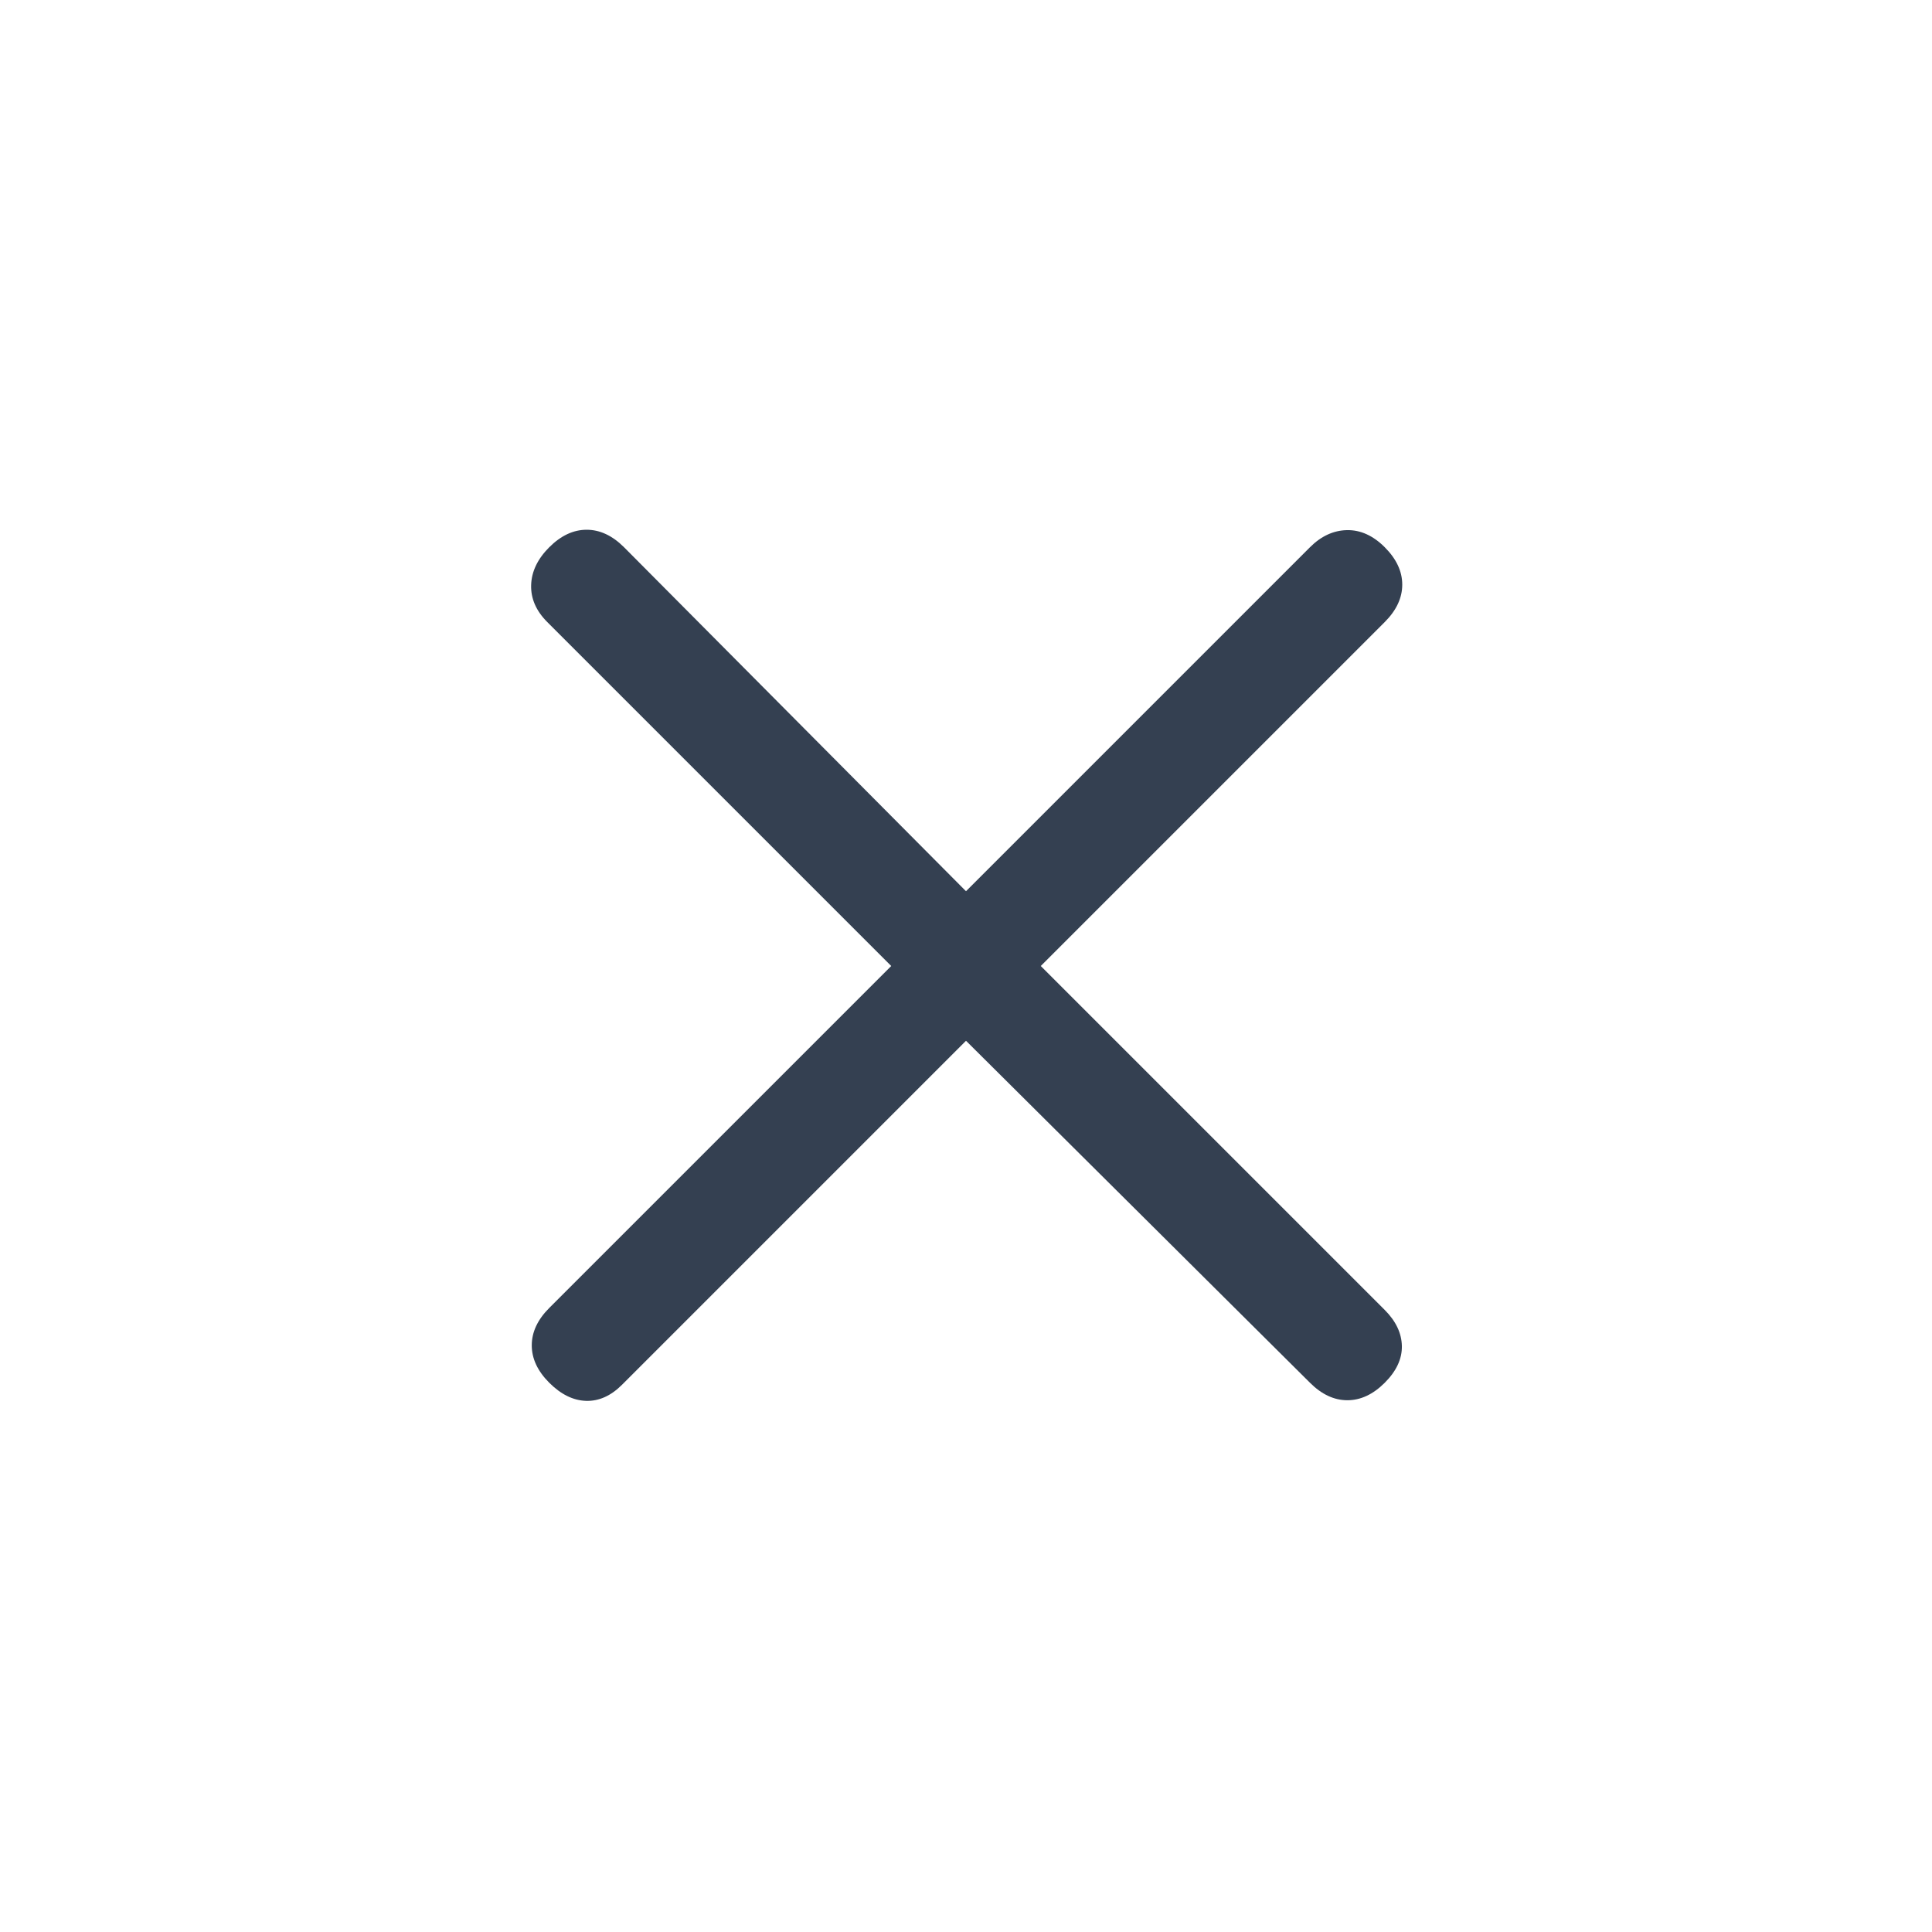 <svg xmlns="http://www.w3.org/2000/svg" height="20px" viewBox="0 -960 960 960" width="20px" fill="#344051"><path d="M480-442.85 309.08-271.92q-8.31 8.3-17.89 8-9.57-.31-18.27-9-8.69-8.7-8.69-18.58 0-9.88 8.69-18.58L442.85-480 271.92-650.92q-8.3-8.31-8-18.39.31-10.07 9-18.77 8.7-8.69 18.58-8.69 9.88 0 18.58 8.69L480-517.15l170.92-170.93q8.31-8.3 18.39-8.5 10.07-.19 18.77 8.5 8.69 8.7 8.69 18.58 0 9.88-8.69 18.58L517.15-480l170.93 170.92q8.3 8.31 8.5 17.89.19 9.57-8.5 18.27-8.7 8.69-18.58 8.69-9.88 0-18.58-8.69L480-442.85Z"/></svg>